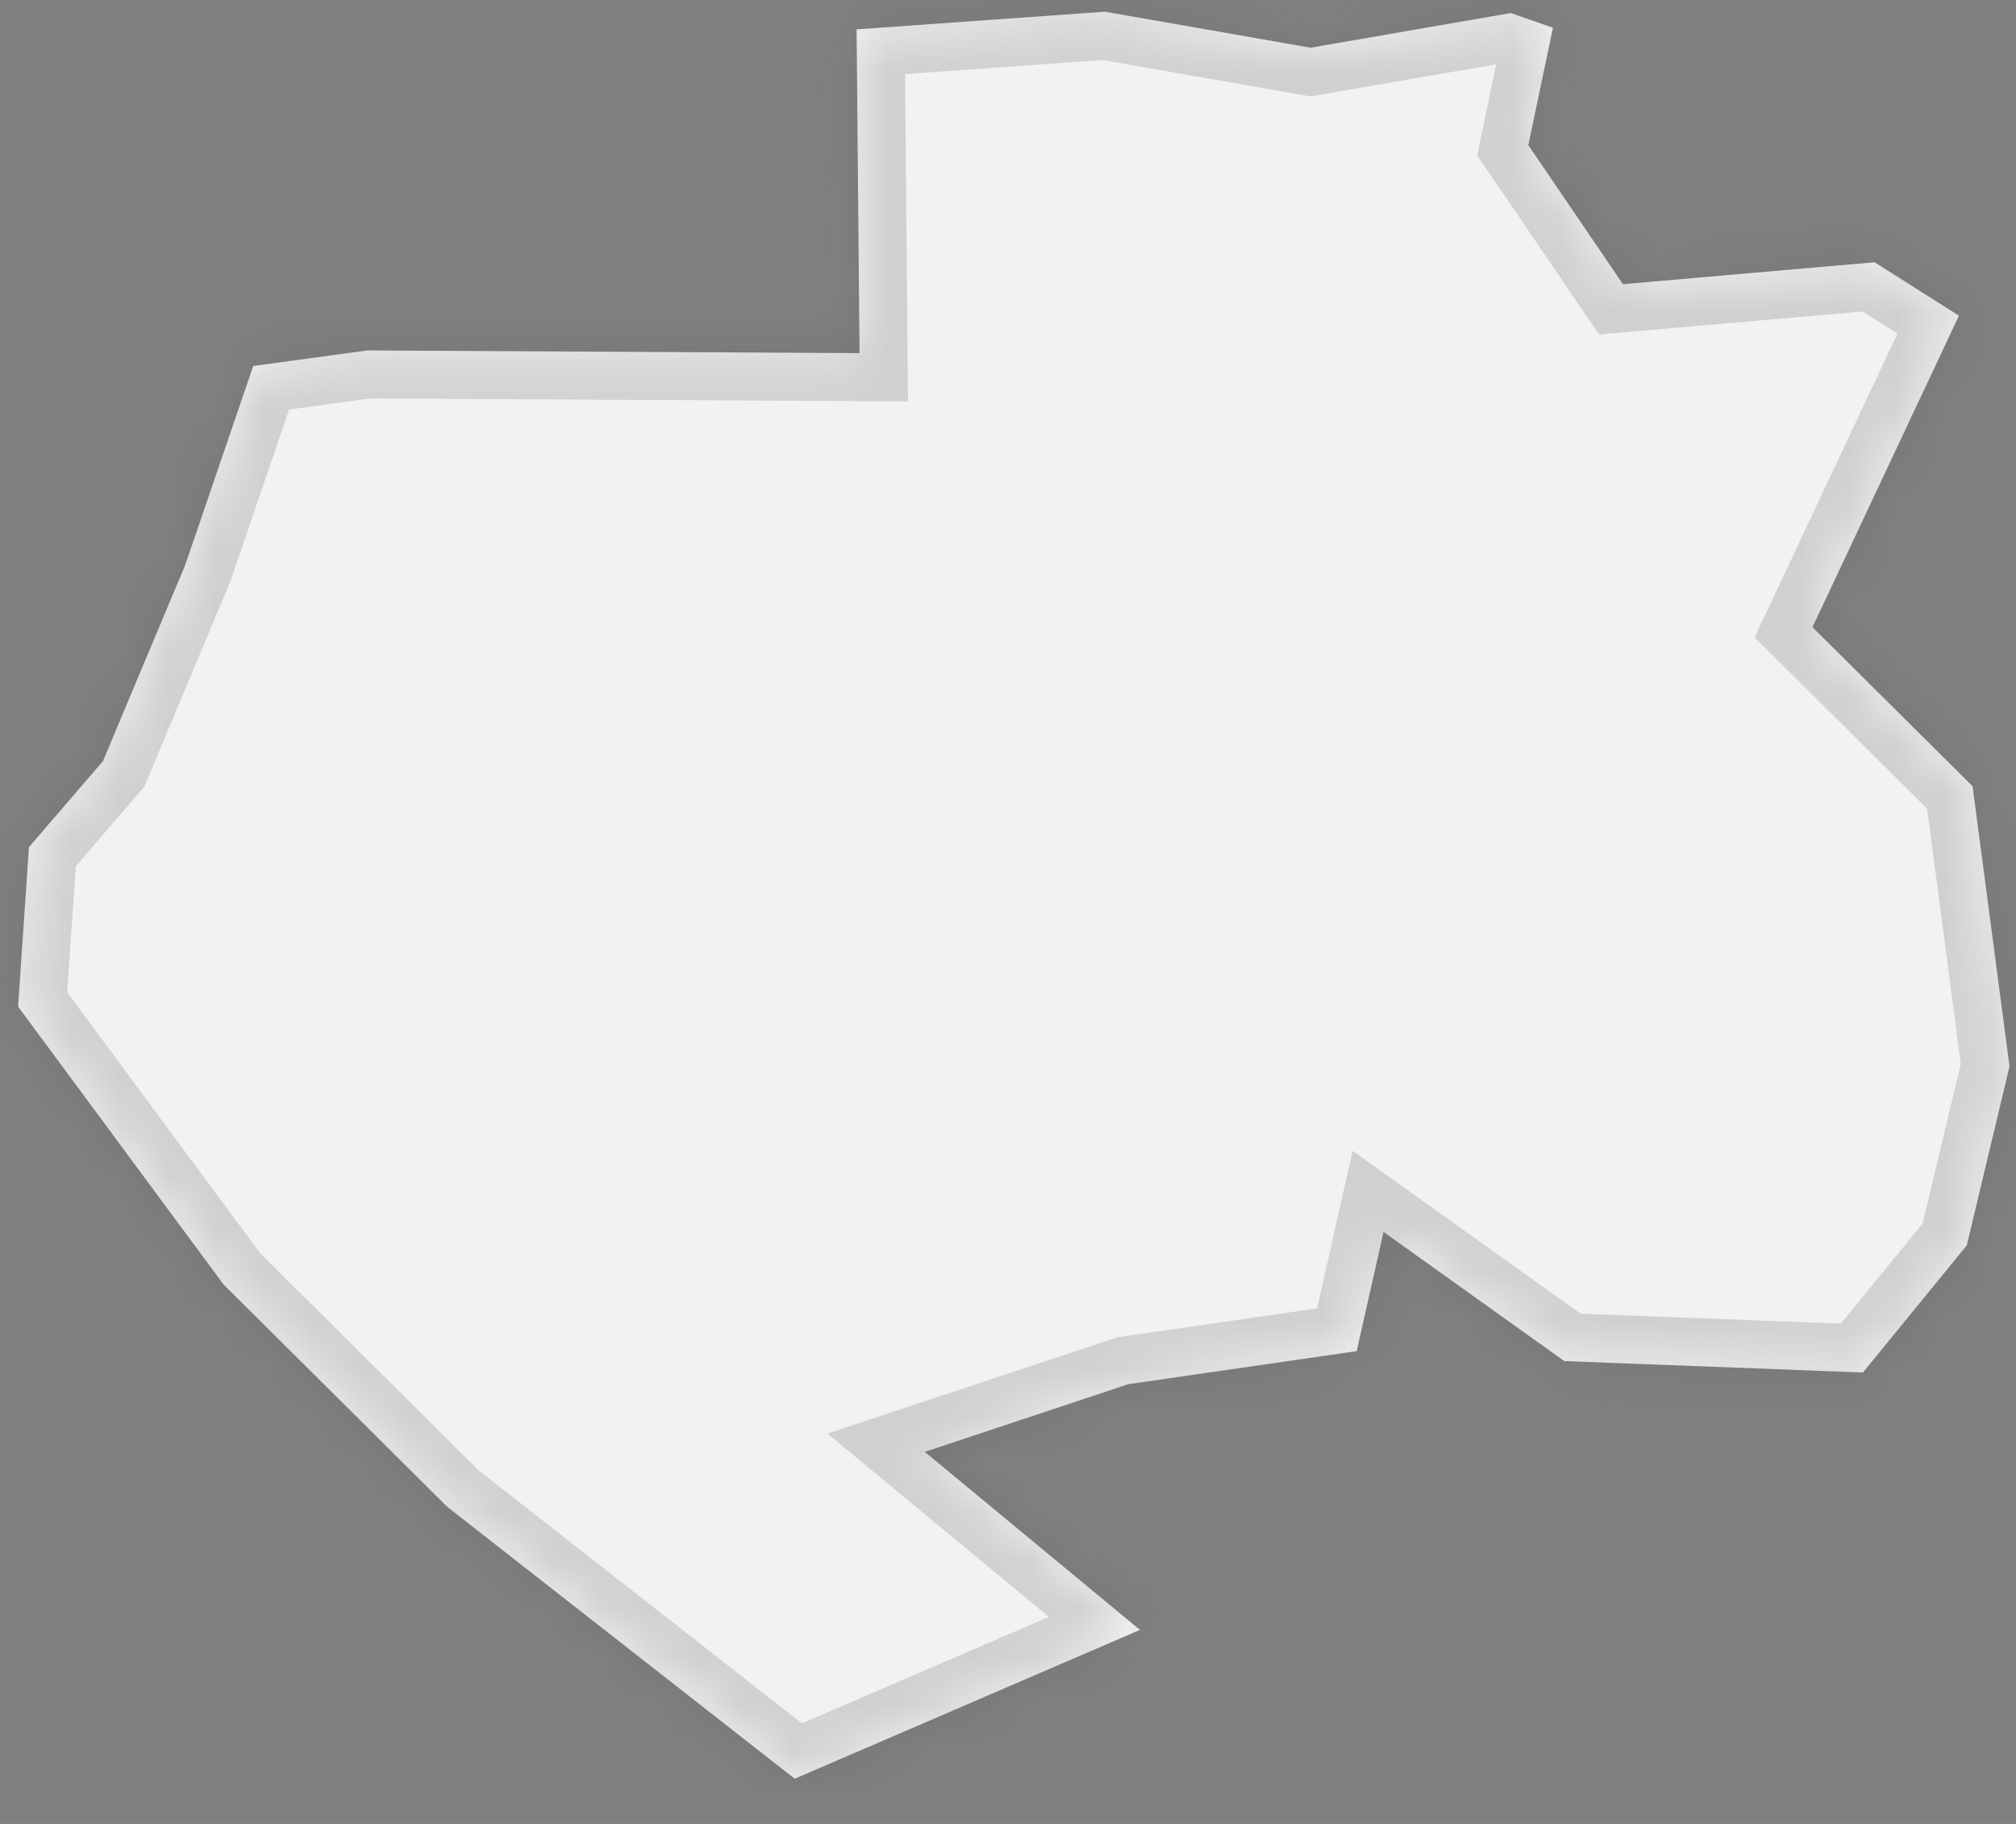 ﻿<?xml version="1.0" encoding="utf-8"?>
<svg version="1.1" xmlns:xlink="http://www.w3.org/1999/xlink" width="42px" height="38px" xmlns="http://www.w3.org/2000/svg">
  <rect width="100%" height="100%" fill="#808080" stroke="none"/>
  <defs>
    <mask fill="white" id="clip108">
      <path d="M 23.749 33.958  C 23.749 33.958  16.557 37.058  16.557 37.058  C 16.557 37.058  9.315 31.391  9.315 31.391  C 9.315 31.391  4.658 26.762  4.658 26.762  C 4.658 26.762  0.377 20.972  0.377 20.972  C 0.377 20.972  0.603 17.65  0.603 17.65  C 0.603 17.65  2.144 15.859  2.144 15.859  C 2.144 15.859  3.856 11.779  3.856 11.779  C 3.856 11.779  5.276 7.625  5.276 7.625  C 5.276 7.625  7.651 7.301  7.651 7.301  C 7.651 7.301  17.907 7.357  17.907 7.357  C 17.907 7.357  17.846 0.612  17.846 0.612  C 17.846 0.612  23.02 0.244  23.02 0.244  C 23.02 0.244  27.303 0.994  27.303 0.994  C 27.303 0.994  31.473 0.272  31.473 0.272  C 31.473 0.272  32.353 0.578  32.353 0.578  C 32.353 0.578  31.84 3.024  31.84 3.024  C 31.84 3.024  33.811 5.921  33.811 5.921  C 33.811 5.921  39.054 5.464  39.054 5.464  C 39.054 5.464  40.811 6.577  40.811 6.577  C 40.811 6.577  37.76 13.067  37.76 13.067  C 37.76 13.067  41.095 16.38  41.095 16.38  C 41.095 16.38  41.865 22.217  41.865 22.217  C 41.865 22.217  40.975 25.945  40.975 25.945  C 40.975 25.945  38.811 28.595  38.811 28.595  C 38.811 28.595  32.59 28.357  32.59 28.357  C 32.59 28.357  28.824 25.666  28.824 25.666  C 28.824 25.666  28.264 28.15  28.264 28.15  C 28.264 28.15  23.508 28.838  23.508 28.838  C 23.508 28.838  19.266 30.248  19.266 30.248  C 19.266 30.248  23.749 33.958  23.749 33.958  Z " fill-rule="evenodd" />
    </mask>
  </defs>
  <g transform="matrix(1 0 0 1 -1901 -4329 )">
    <path d="M 23.749 33.958  C 23.749 33.958  16.557 37.058  16.557 37.058  C 16.557 37.058  9.315 31.391  9.315 31.391  C 9.315 31.391  4.658 26.762  4.658 26.762  C 4.658 26.762  0.377 20.972  0.377 20.972  C 0.377 20.972  0.603 17.65  0.603 17.65  C 0.603 17.65  2.144 15.859  2.144 15.859  C 2.144 15.859  3.856 11.779  3.856 11.779  C 3.856 11.779  5.276 7.625  5.276 7.625  C 5.276 7.625  7.651 7.301  7.651 7.301  C 7.651 7.301  17.907 7.357  17.907 7.357  C 17.907 7.357  17.846 0.612  17.846 0.612  C 17.846 0.612  23.02 0.244  23.02 0.244  C 23.02 0.244  27.303 0.994  27.303 0.994  C 27.303 0.994  31.473 0.272  31.473 0.272  C 31.473 0.272  32.353 0.578  32.353 0.578  C 32.353 0.578  31.84 3.024  31.84 3.024  C 31.84 3.024  33.811 5.921  33.811 5.921  C 33.811 5.921  39.054 5.464  39.054 5.464  C 39.054 5.464  40.811 6.577  40.811 6.577  C 40.811 6.577  37.76 13.067  37.76 13.067  C 37.76 13.067  41.095 16.38  41.095 16.38  C 41.095 16.38  41.865 22.217  41.865 22.217  C 41.865 22.217  40.975 25.945  40.975 25.945  C 40.975 25.945  38.811 28.595  38.811 28.595  C 38.811 28.595  32.59 28.357  32.59 28.357  C 32.59 28.357  28.824 25.666  28.824 25.666  C 28.824 25.666  28.264 28.15  28.264 28.15  C 28.264 28.15  23.508 28.838  23.508 28.838  C 23.508 28.838  19.266 30.248  19.266 30.248  C 19.266 30.248  23.749 33.958  23.749 33.958  Z " fill-rule="nonzero" fill="#f2f2f2" stroke="none" transform="matrix(1 0 0 1 1901 4329 )" />
    <path d="M 23.749 33.958  C 23.749 33.958  16.557 37.058  16.557 37.058  C 16.557 37.058  9.315 31.391  9.315 31.391  C 9.315 31.391  4.658 26.762  4.658 26.762  C 4.658 26.762  0.377 20.972  0.377 20.972  C 0.377 20.972  0.603 17.65  0.603 17.65  C 0.603 17.65  2.144 15.859  2.144 15.859  C 2.144 15.859  3.856 11.779  3.856 11.779  C 3.856 11.779  5.276 7.625  5.276 7.625  C 5.276 7.625  7.651 7.301  7.651 7.301  C 7.651 7.301  17.907 7.357  17.907 7.357  C 17.907 7.357  17.846 0.612  17.846 0.612  C 17.846 0.612  23.02 0.244  23.02 0.244  C 23.02 0.244  27.303 0.994  27.303 0.994  C 27.303 0.994  31.473 0.272  31.473 0.272  C 31.473 0.272  32.353 0.578  32.353 0.578  C 32.353 0.578  31.84 3.024  31.84 3.024  C 31.84 3.024  33.811 5.921  33.811 5.921  C 33.811 5.921  39.054 5.464  39.054 5.464  C 39.054 5.464  40.811 6.577  40.811 6.577  C 40.811 6.577  37.76 13.067  37.76 13.067  C 37.76 13.067  41.095 16.38  41.095 16.38  C 41.095 16.38  41.865 22.217  41.865 22.217  C 41.865 22.217  40.975 25.945  40.975 25.945  C 40.975 25.945  38.811 28.595  38.811 28.595  C 38.811 28.595  32.59 28.357  32.59 28.357  C 32.59 28.357  28.824 25.666  28.824 25.666  C 28.824 25.666  28.264 28.15  28.264 28.15  C 28.264 28.15  23.508 28.838  23.508 28.838  C 23.508 28.838  19.266 30.248  19.266 30.248  C 19.266 30.248  23.749 33.958  23.749 33.958  Z " stroke-width="2" stroke="#505050" fill="none" stroke-opacity="0.212" transform="matrix(1 0 0 1 1901 4329 )" mask="url(#clip108)" />
  </g>
</svg>